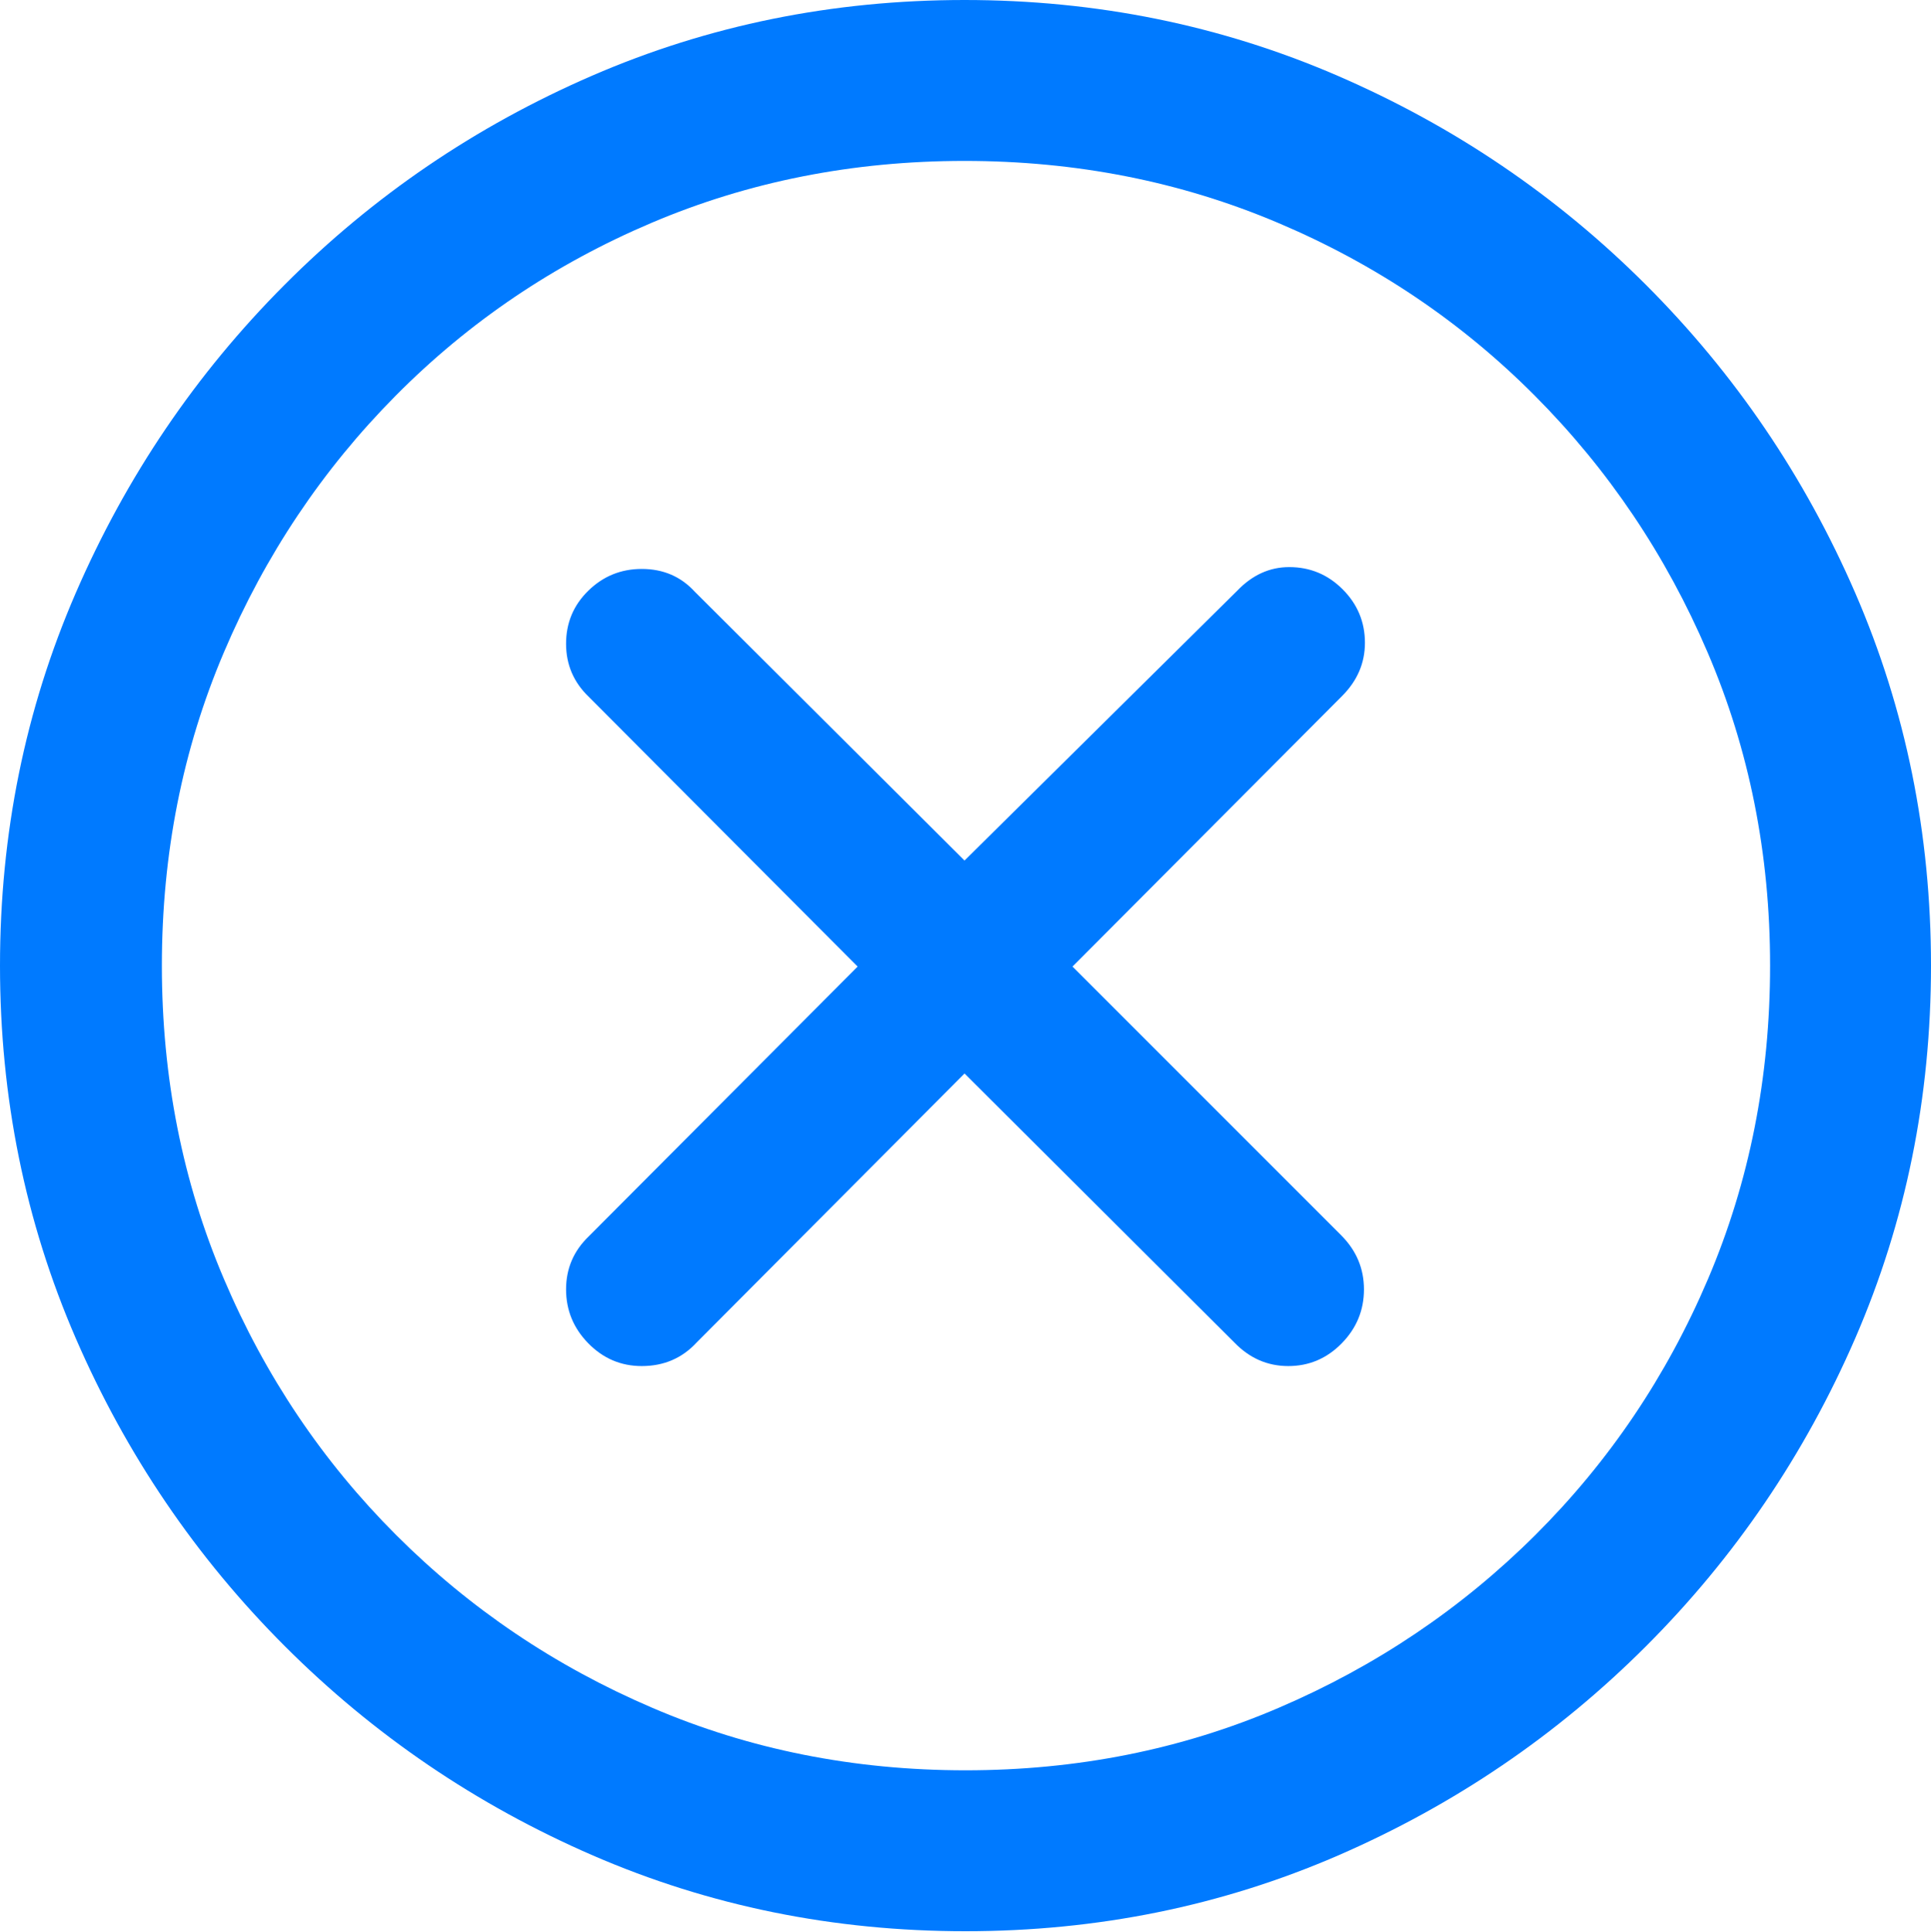 <?xml version="1.0" encoding="UTF-8"?>
<!--Generator: Apple Native CoreSVG 175.5-->
<!DOCTYPE svg
PUBLIC "-//W3C//DTD SVG 1.1//EN"
       "http://www.w3.org/Graphics/SVG/1.1/DTD/svg11.dtd">
<svg version="1.1" xmlns="http://www.w3.org/2000/svg" xmlns:xlink="http://www.w3.org/1999/xlink" width="19.922" height="19.932">
 <g>
  <rect height="19.932" opacity="0" width="19.922" x="0" y="0"/>
  <path d="M9.961 19.922Q12.002 19.922 13.804 19.141Q15.605 18.359 16.982 16.982Q18.359 15.605 19.141 13.804Q19.922 12.002 19.922 9.961Q19.922 7.92 19.141 6.118Q18.359 4.316 16.982 2.939Q15.605 1.562 13.799 0.781Q11.992 0 9.951 0Q7.91 0 6.108 0.781Q4.307 1.562 2.935 2.939Q1.562 4.316 0.781 6.118Q0 7.92 0 9.961Q0 12.002 0.781 13.804Q1.562 15.605 2.939 16.982Q4.316 18.359 6.118 19.141Q7.92 19.922 9.961 19.922ZM9.961 18.262Q8.232 18.262 6.729 17.617Q5.225 16.973 4.087 15.835Q2.949 14.697 2.31 13.193Q1.67 11.69 1.67 9.961Q1.67 8.232 2.31 6.729Q2.949 5.225 4.082 4.082Q5.215 2.939 6.719 2.3Q8.223 1.66 9.951 1.66Q11.68 1.66 13.188 2.3Q14.697 2.939 15.835 4.082Q16.973 5.225 17.617 6.729Q18.262 8.232 18.262 9.961Q18.262 11.69 17.622 13.193Q16.982 14.697 15.84 15.835Q14.697 16.973 13.193 17.617Q11.69 18.262 9.961 18.262Z" fill="#007aff"/>
  <path d="M6.621 14.092Q6.963 14.092 7.188 13.848L9.951 11.074L12.734 13.848Q12.969 14.092 13.291 14.092Q13.613 14.092 13.843 13.857Q14.072 13.623 14.072 13.301Q14.072 12.979 13.838 12.744L11.065 9.971L13.848 7.178Q14.082 6.943 14.082 6.631Q14.082 6.309 13.852 6.079Q13.623 5.85 13.301 5.85Q12.998 5.85 12.764 6.094L9.951 8.877L7.168 6.104Q6.953 5.869 6.621 5.869Q6.299 5.869 6.069 6.094Q5.84 6.318 5.84 6.641Q5.84 6.963 6.074 7.188L8.848 9.971L6.074 12.754Q5.84 12.979 5.84 13.301Q5.84 13.623 6.069 13.857Q6.299 14.092 6.621 14.092Z" fill="#007aff"/>
 </g>
</svg>
